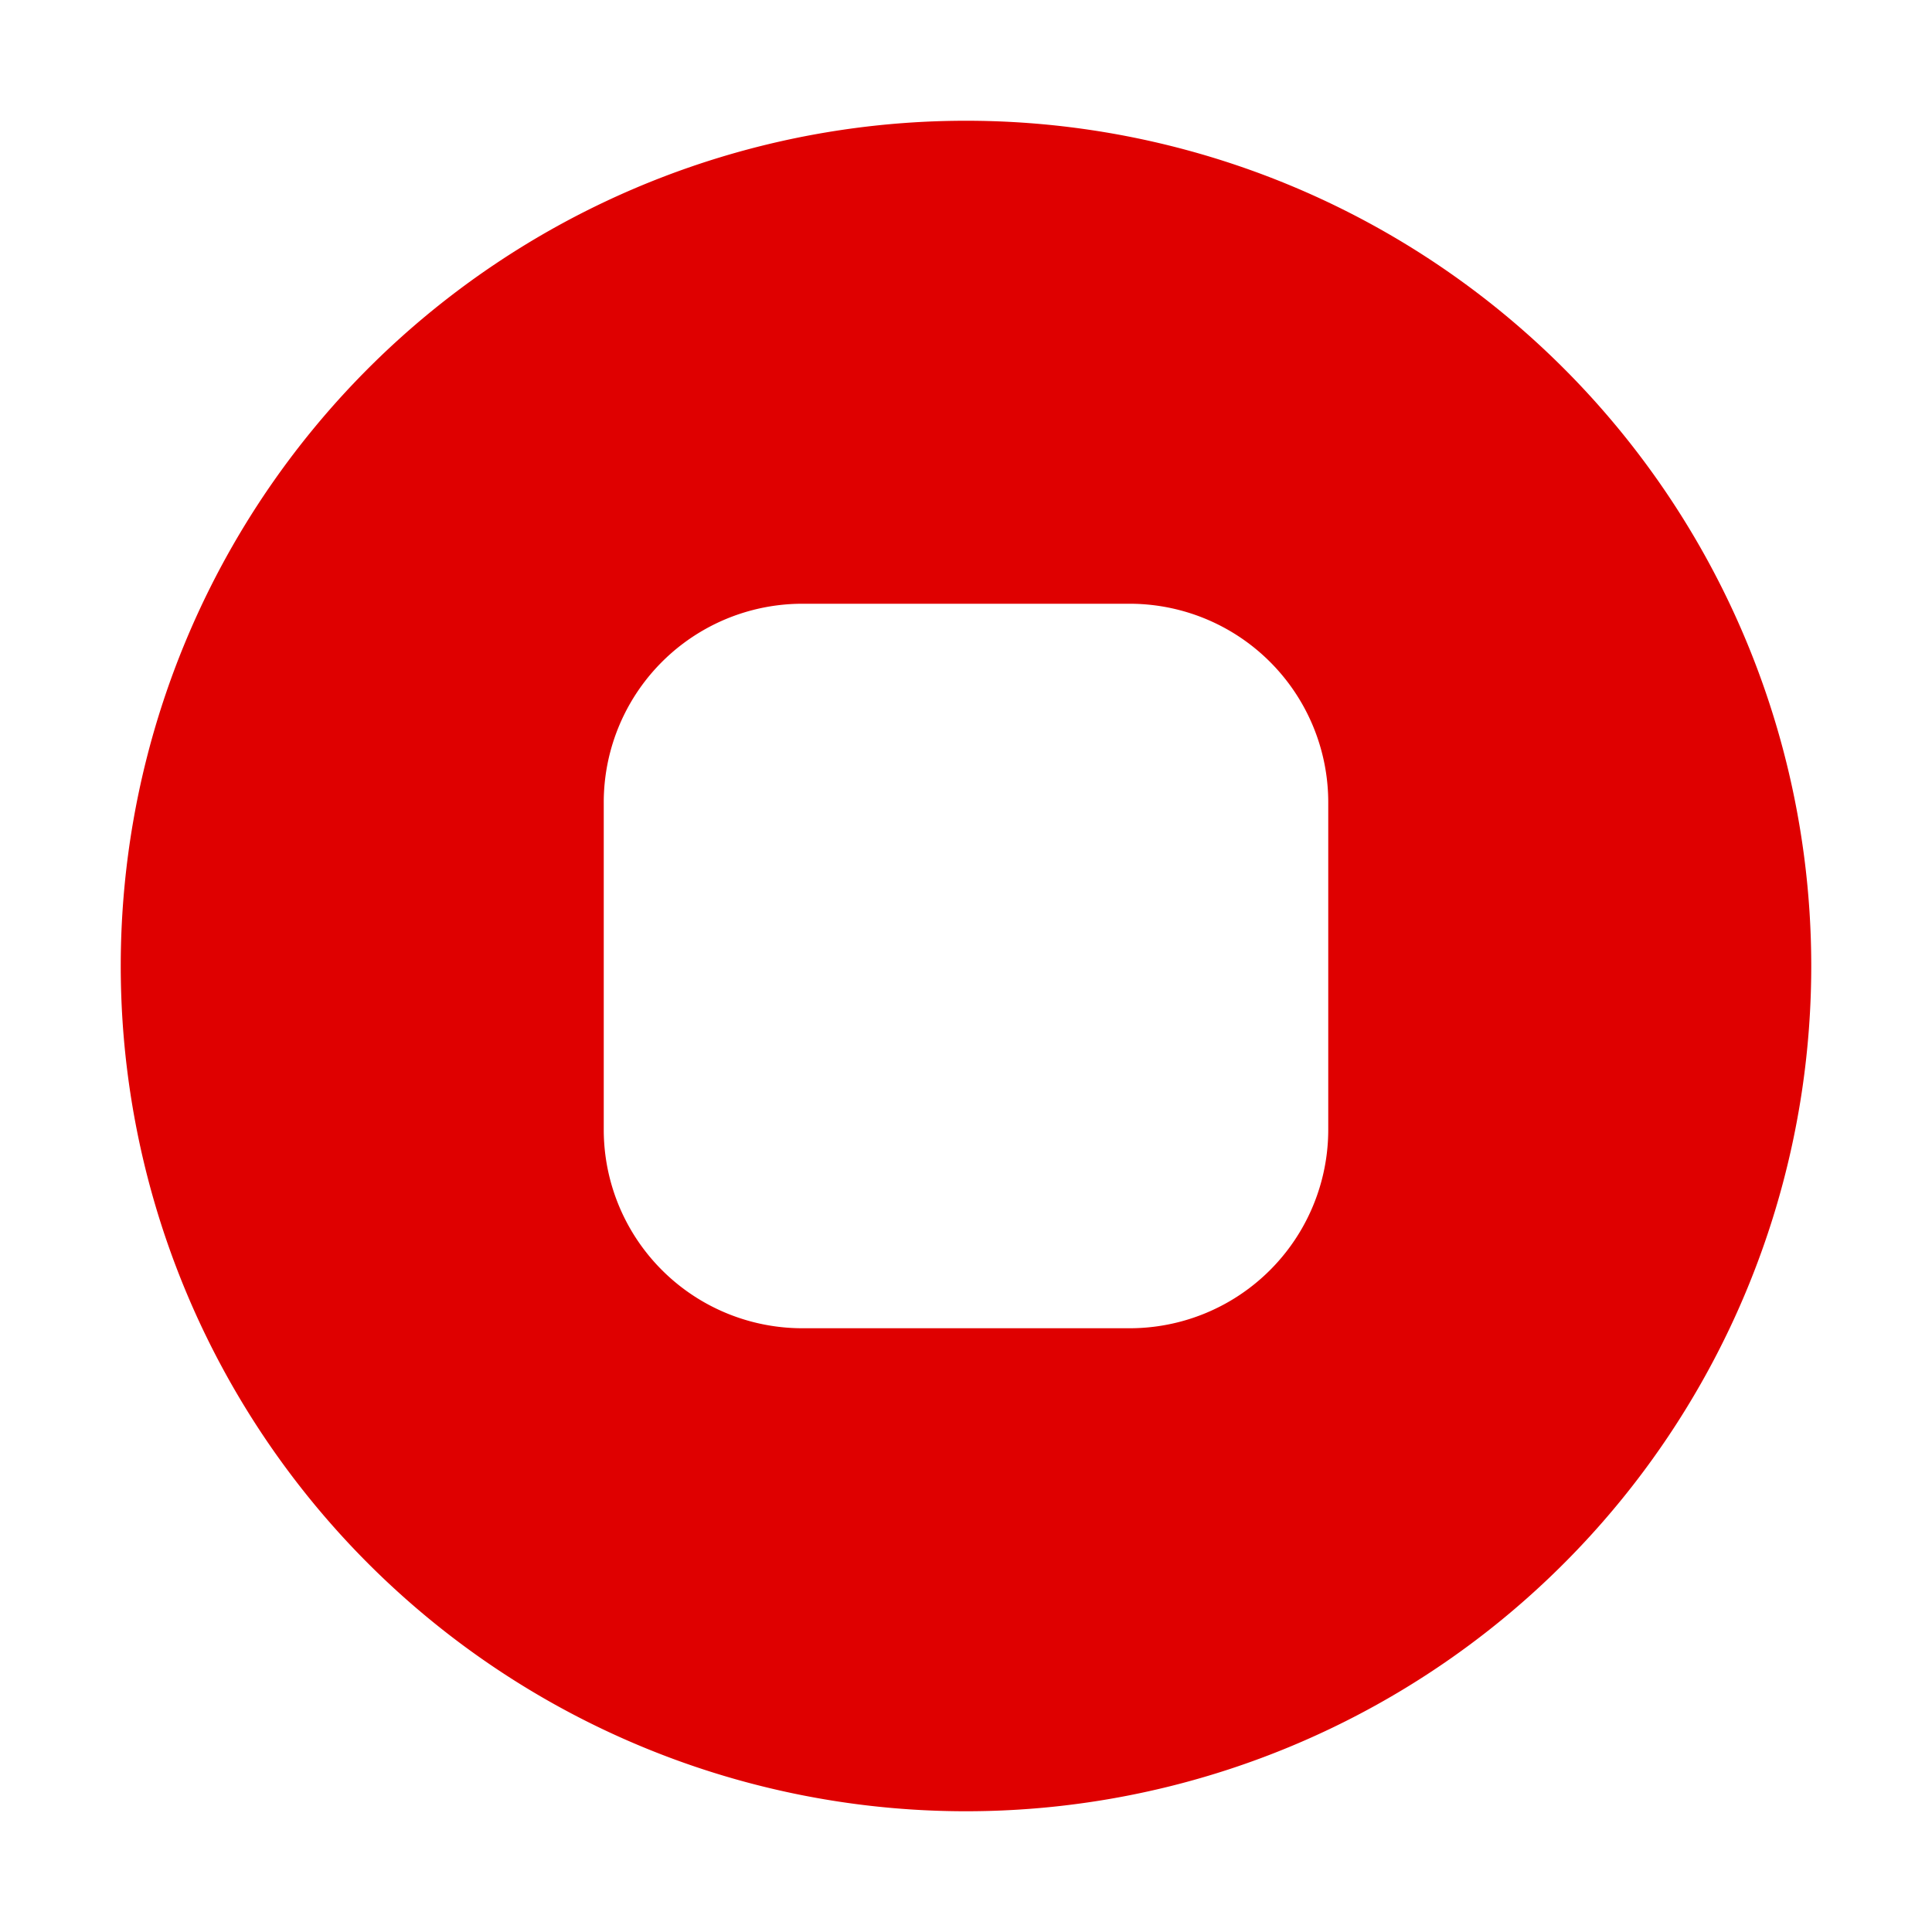 <svg xmlns="http://www.w3.org/2000/svg" viewBox="0 0 64 64"><defs><style>.cls-1{fill:#df0000;}</style></defs><title>Stop</title><g id="Layer_2" data-name="Layer 2"><path class="cls-1" d="M32,4A28,28,0,1,0,60,32,28,28,0,0,0,32,4ZM44,37.42A6.58,6.58,0,0,1,37.41,44H26.59A6.58,6.58,0,0,1,20,37.42V26.6A6.58,6.58,0,0,1,26.59,20H37.41A6.58,6.58,0,0,1,44,26.6Z"/></g></svg>